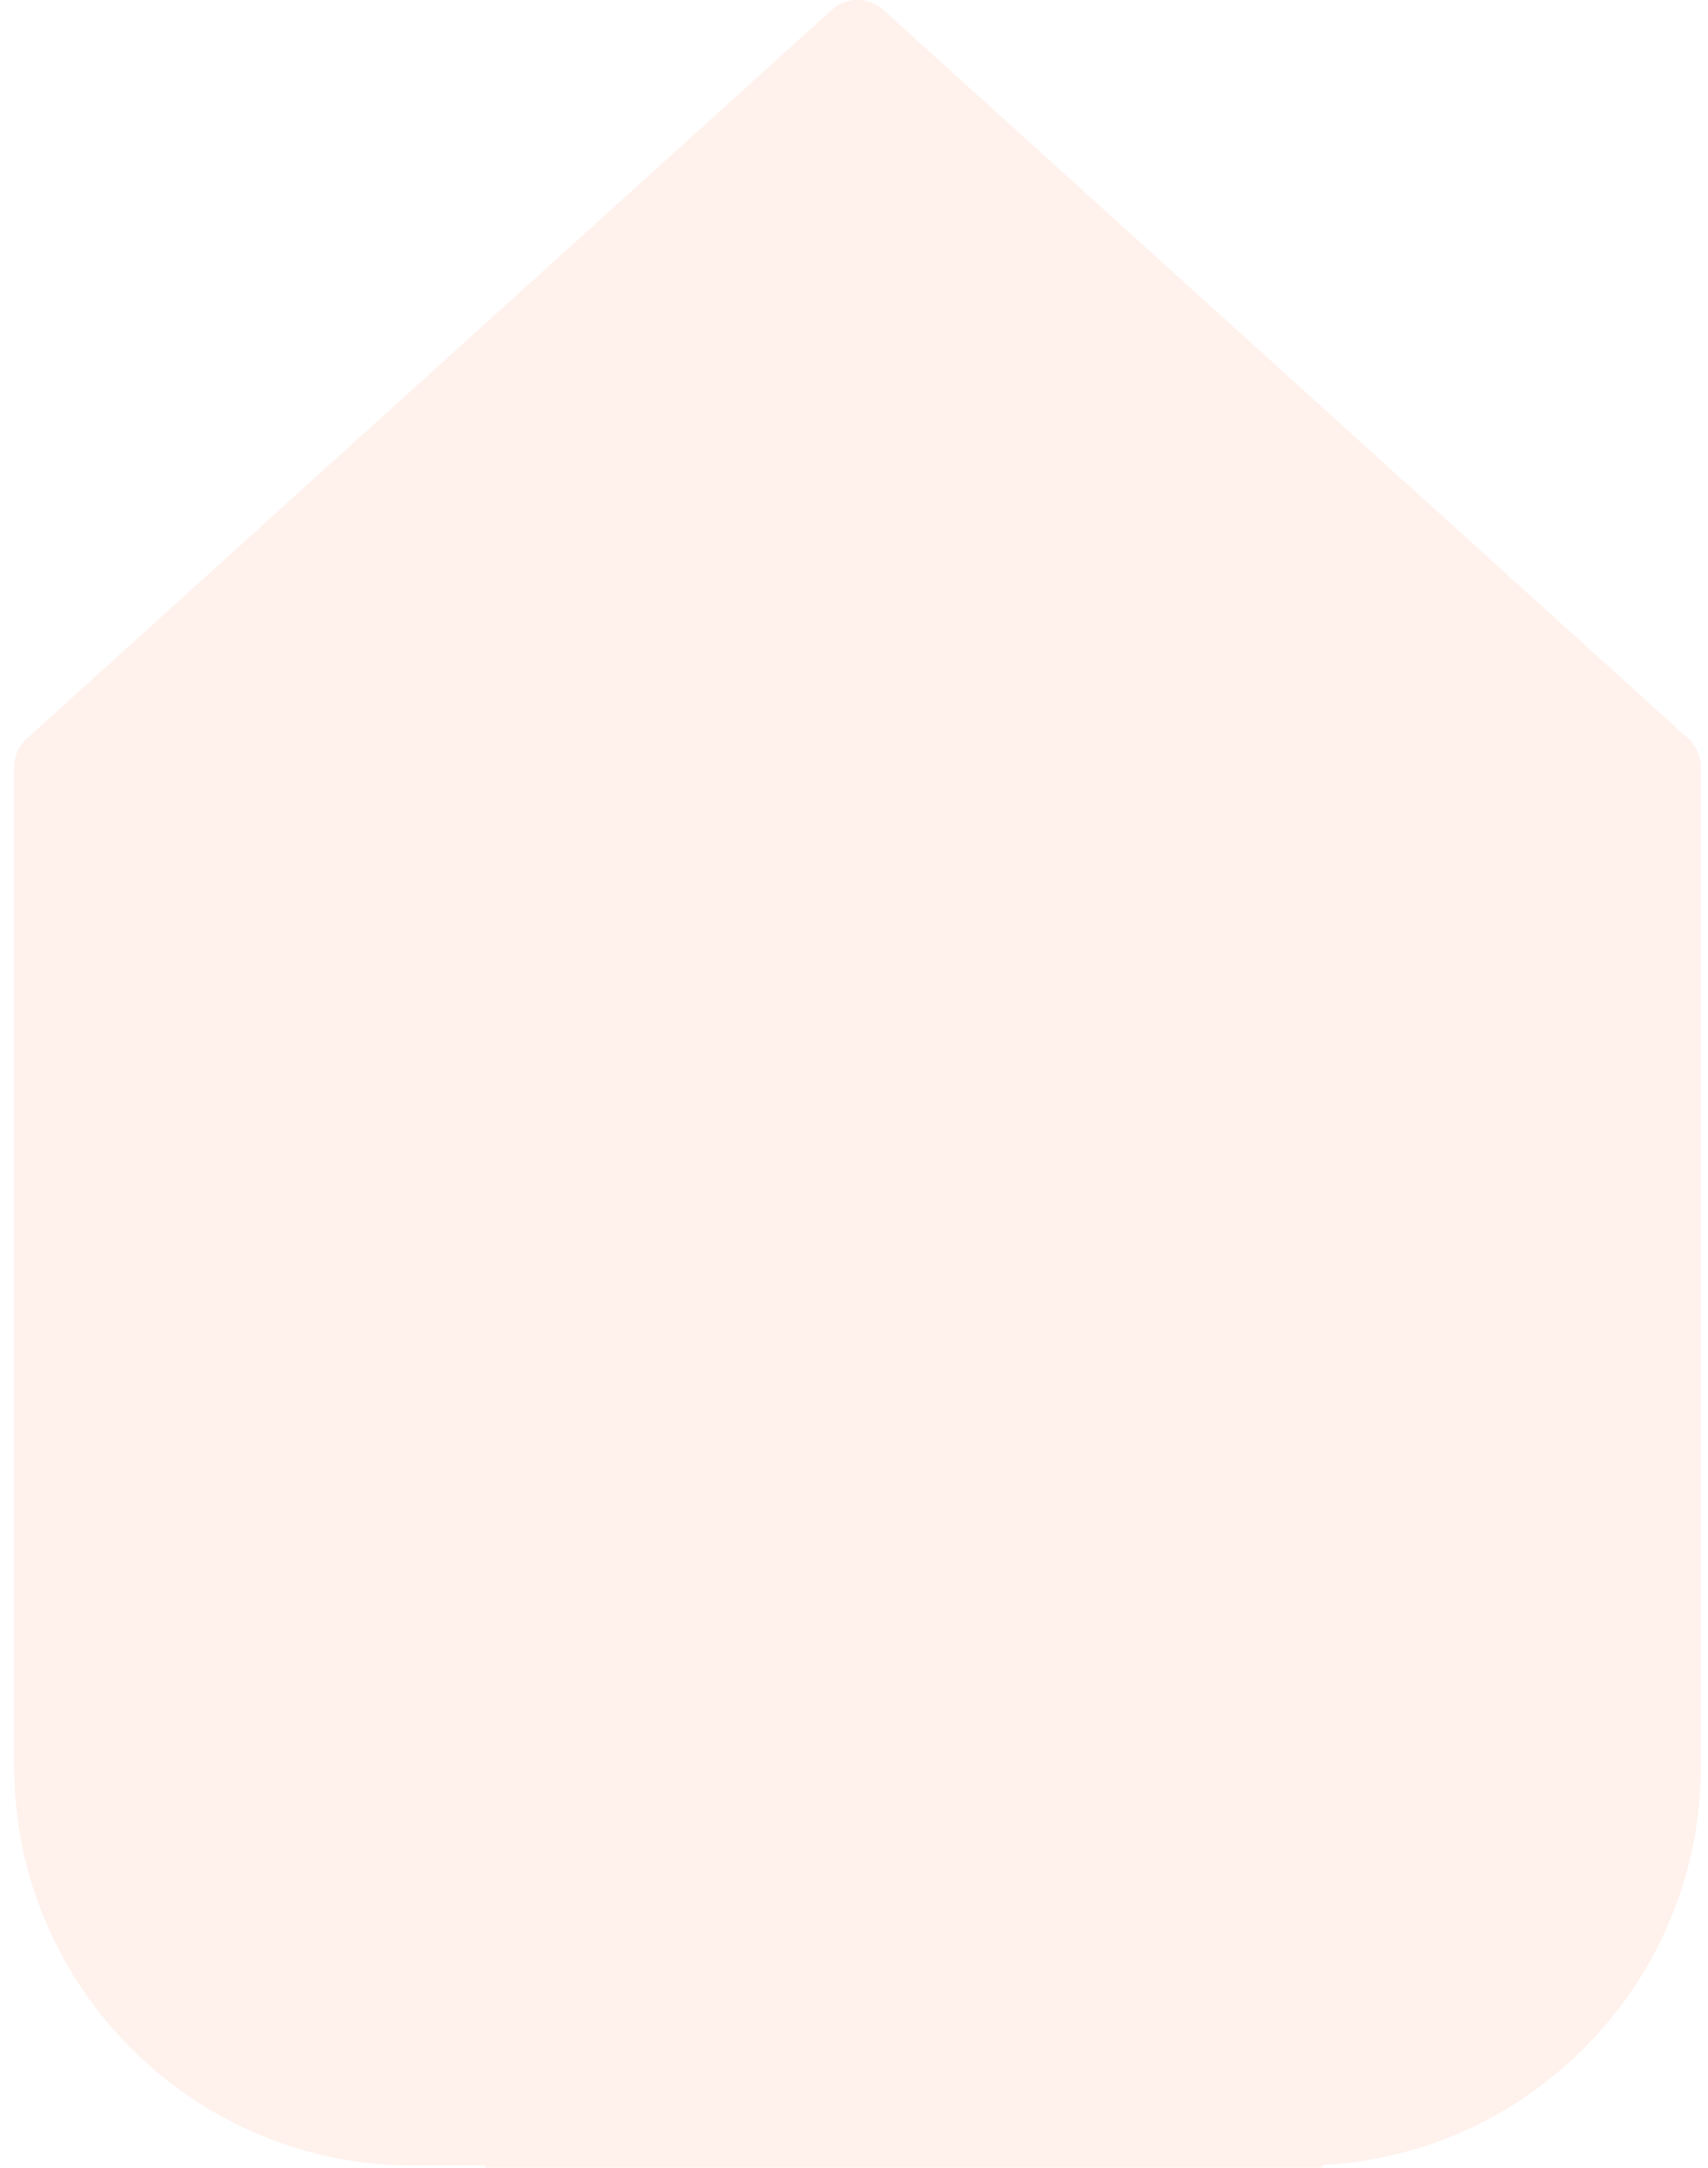 <svg width="41" height="52" fill="none" xmlns="http://www.w3.org/2000/svg"><g opacity=".1" fill="#FE753F"><path d="M9.908 51.945h3.852a.887.887 0 00.896-.896v-8.76a5.925 5.925 0 015.929-5.93c1.576 0 3.063.628 4.192 1.738a5.956 5.956 0 011.737 4.192v8.76c0 .502.394.896.896.896h3.851c5.267 0 9.566-4.3 9.566-9.566V18.393a.907.907 0 00-.286-.663L21.194.228a.926.926 0 00-1.218 0L.629 17.73a.907.907 0 00-.286.663v23.986c0 5.266 4.299 9.566 9.565 9.566z"/><path d="M11.652 28.625h20.085V52H11.652z"/></g></svg>